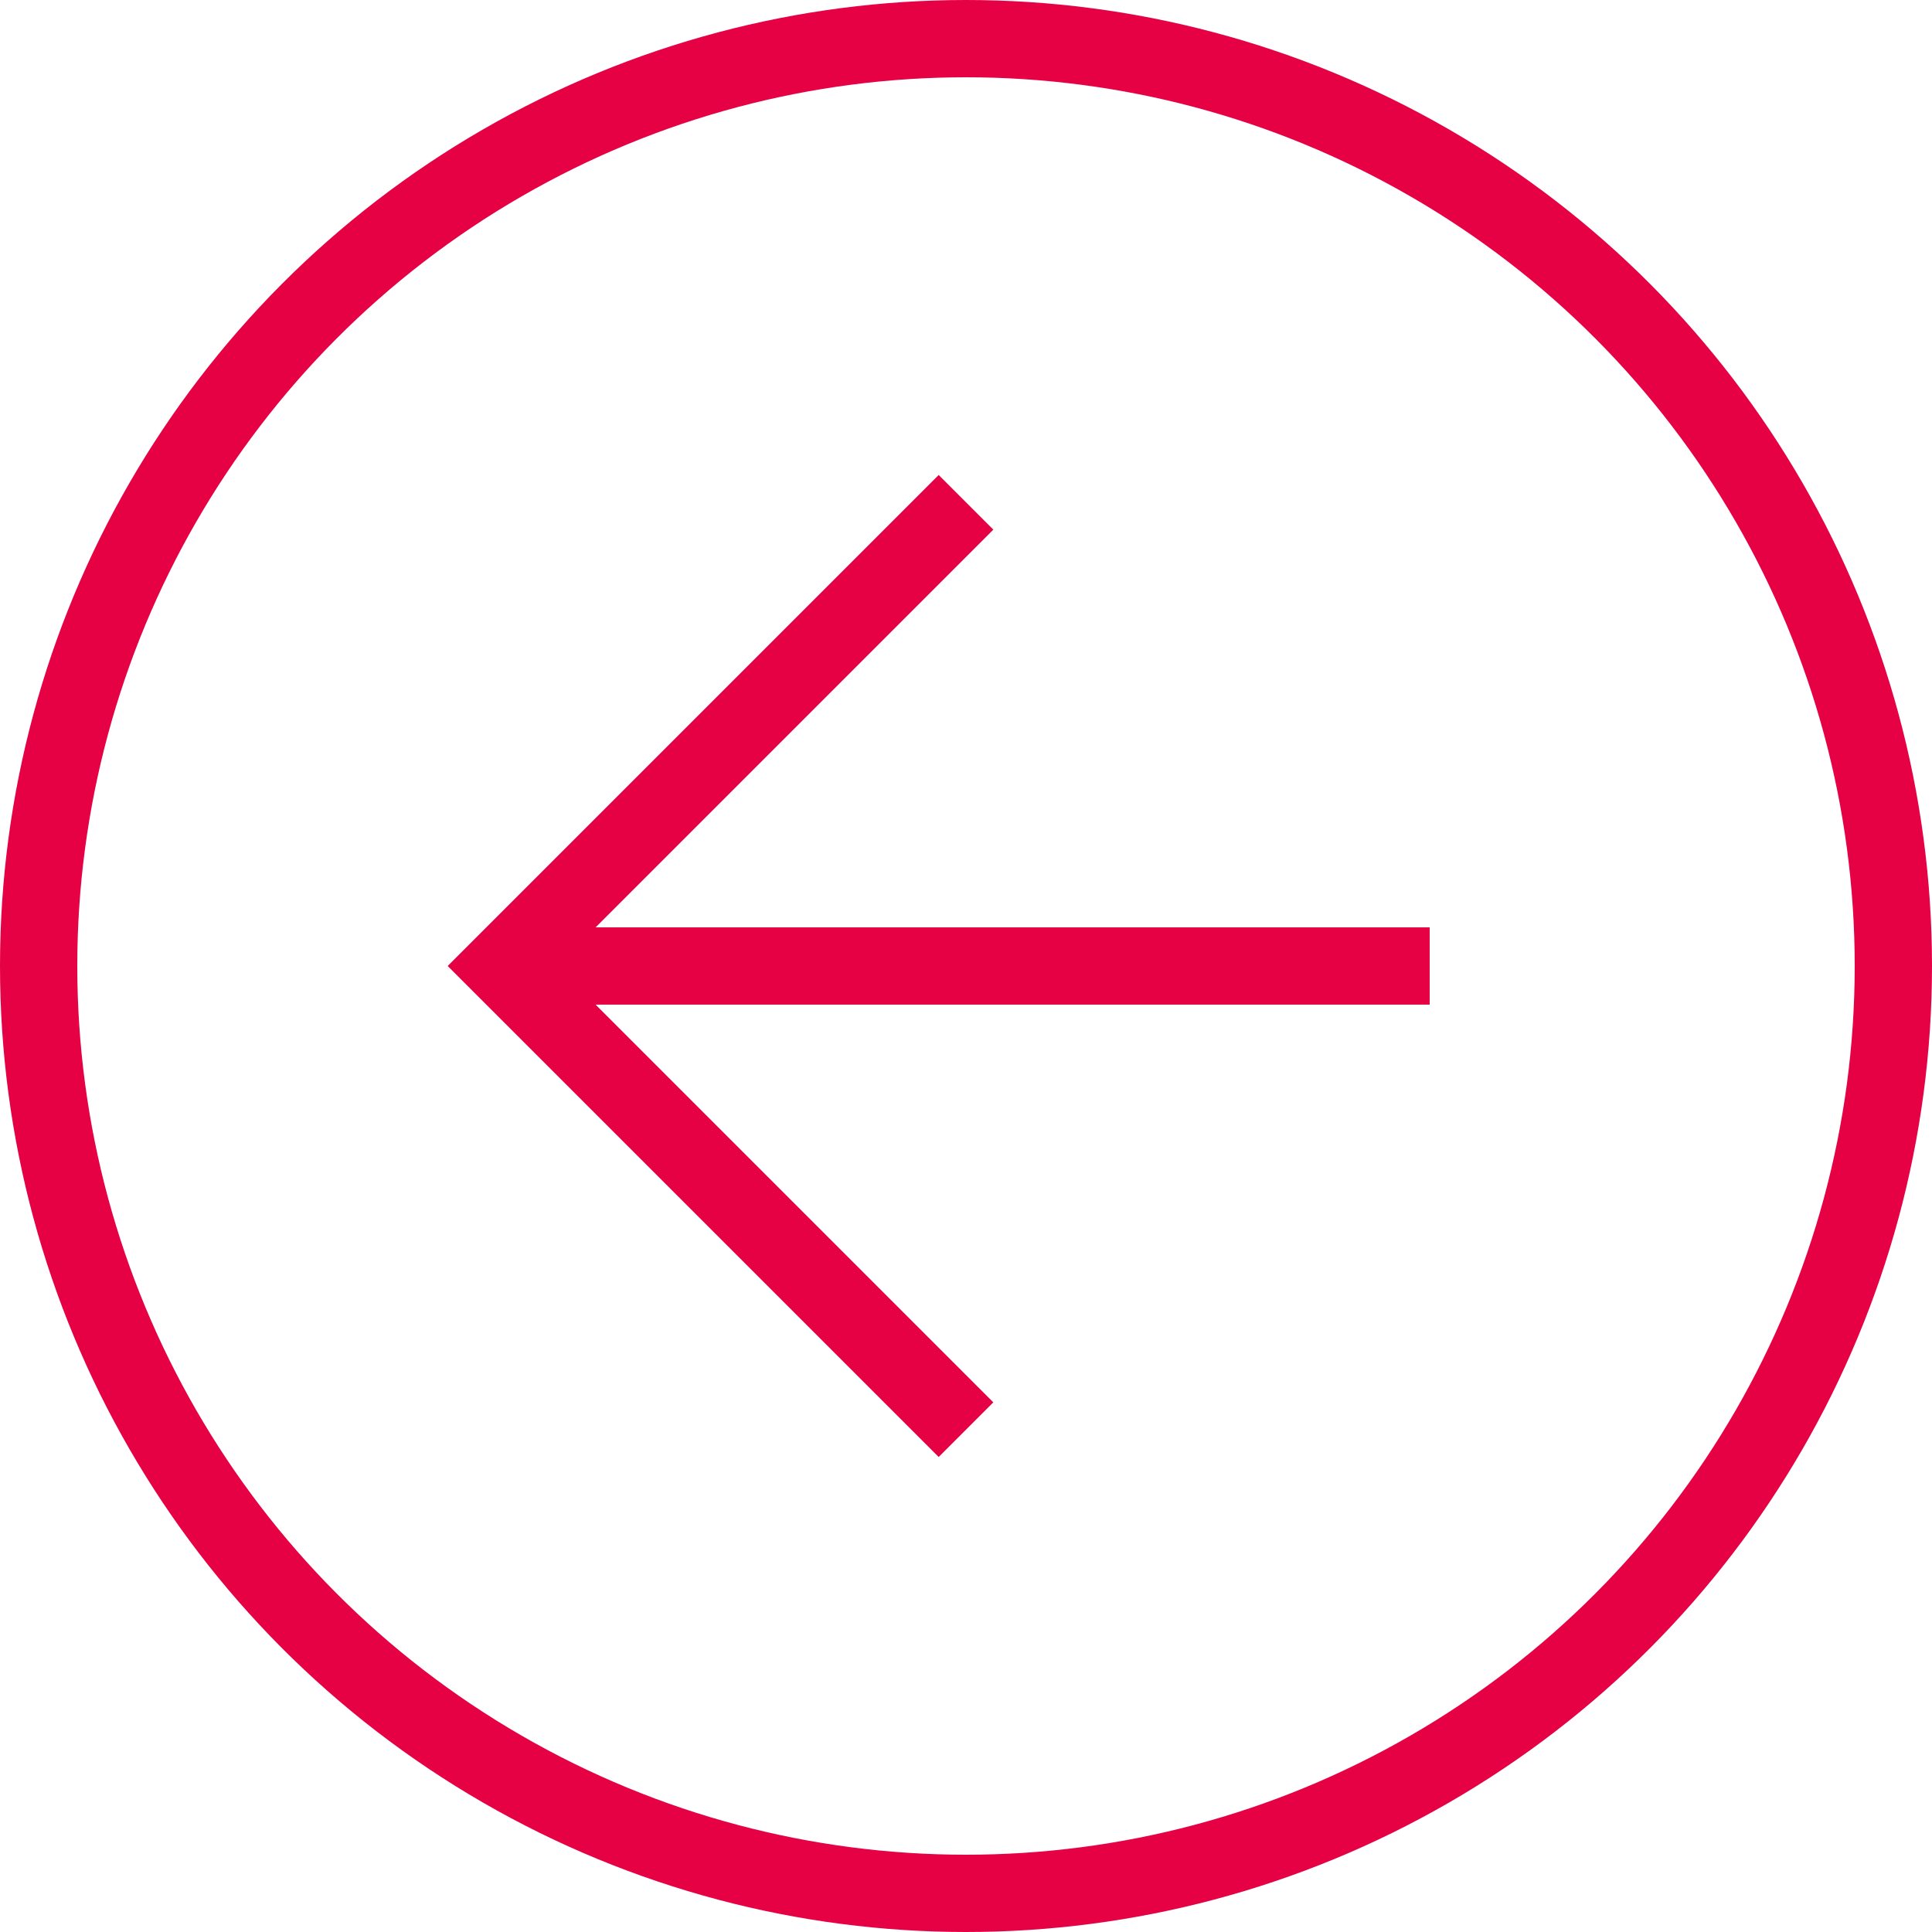 <svg xmlns="http://www.w3.org/2000/svg" width="50" height="50" viewBox="0 0 50 50"><defs><style>.a{fill:none;stroke:#e60044;stroke-miterlimit:10;stroke-width:2px;}</style></defs><title>arr-left-pink</title><circle class="a" cx="25" cy="25" r="24"/><line class="a" x1="37" y1="25" x2="13" y2="25"/><polyline class="a" points="25 37 13 25 25 13"/></svg>